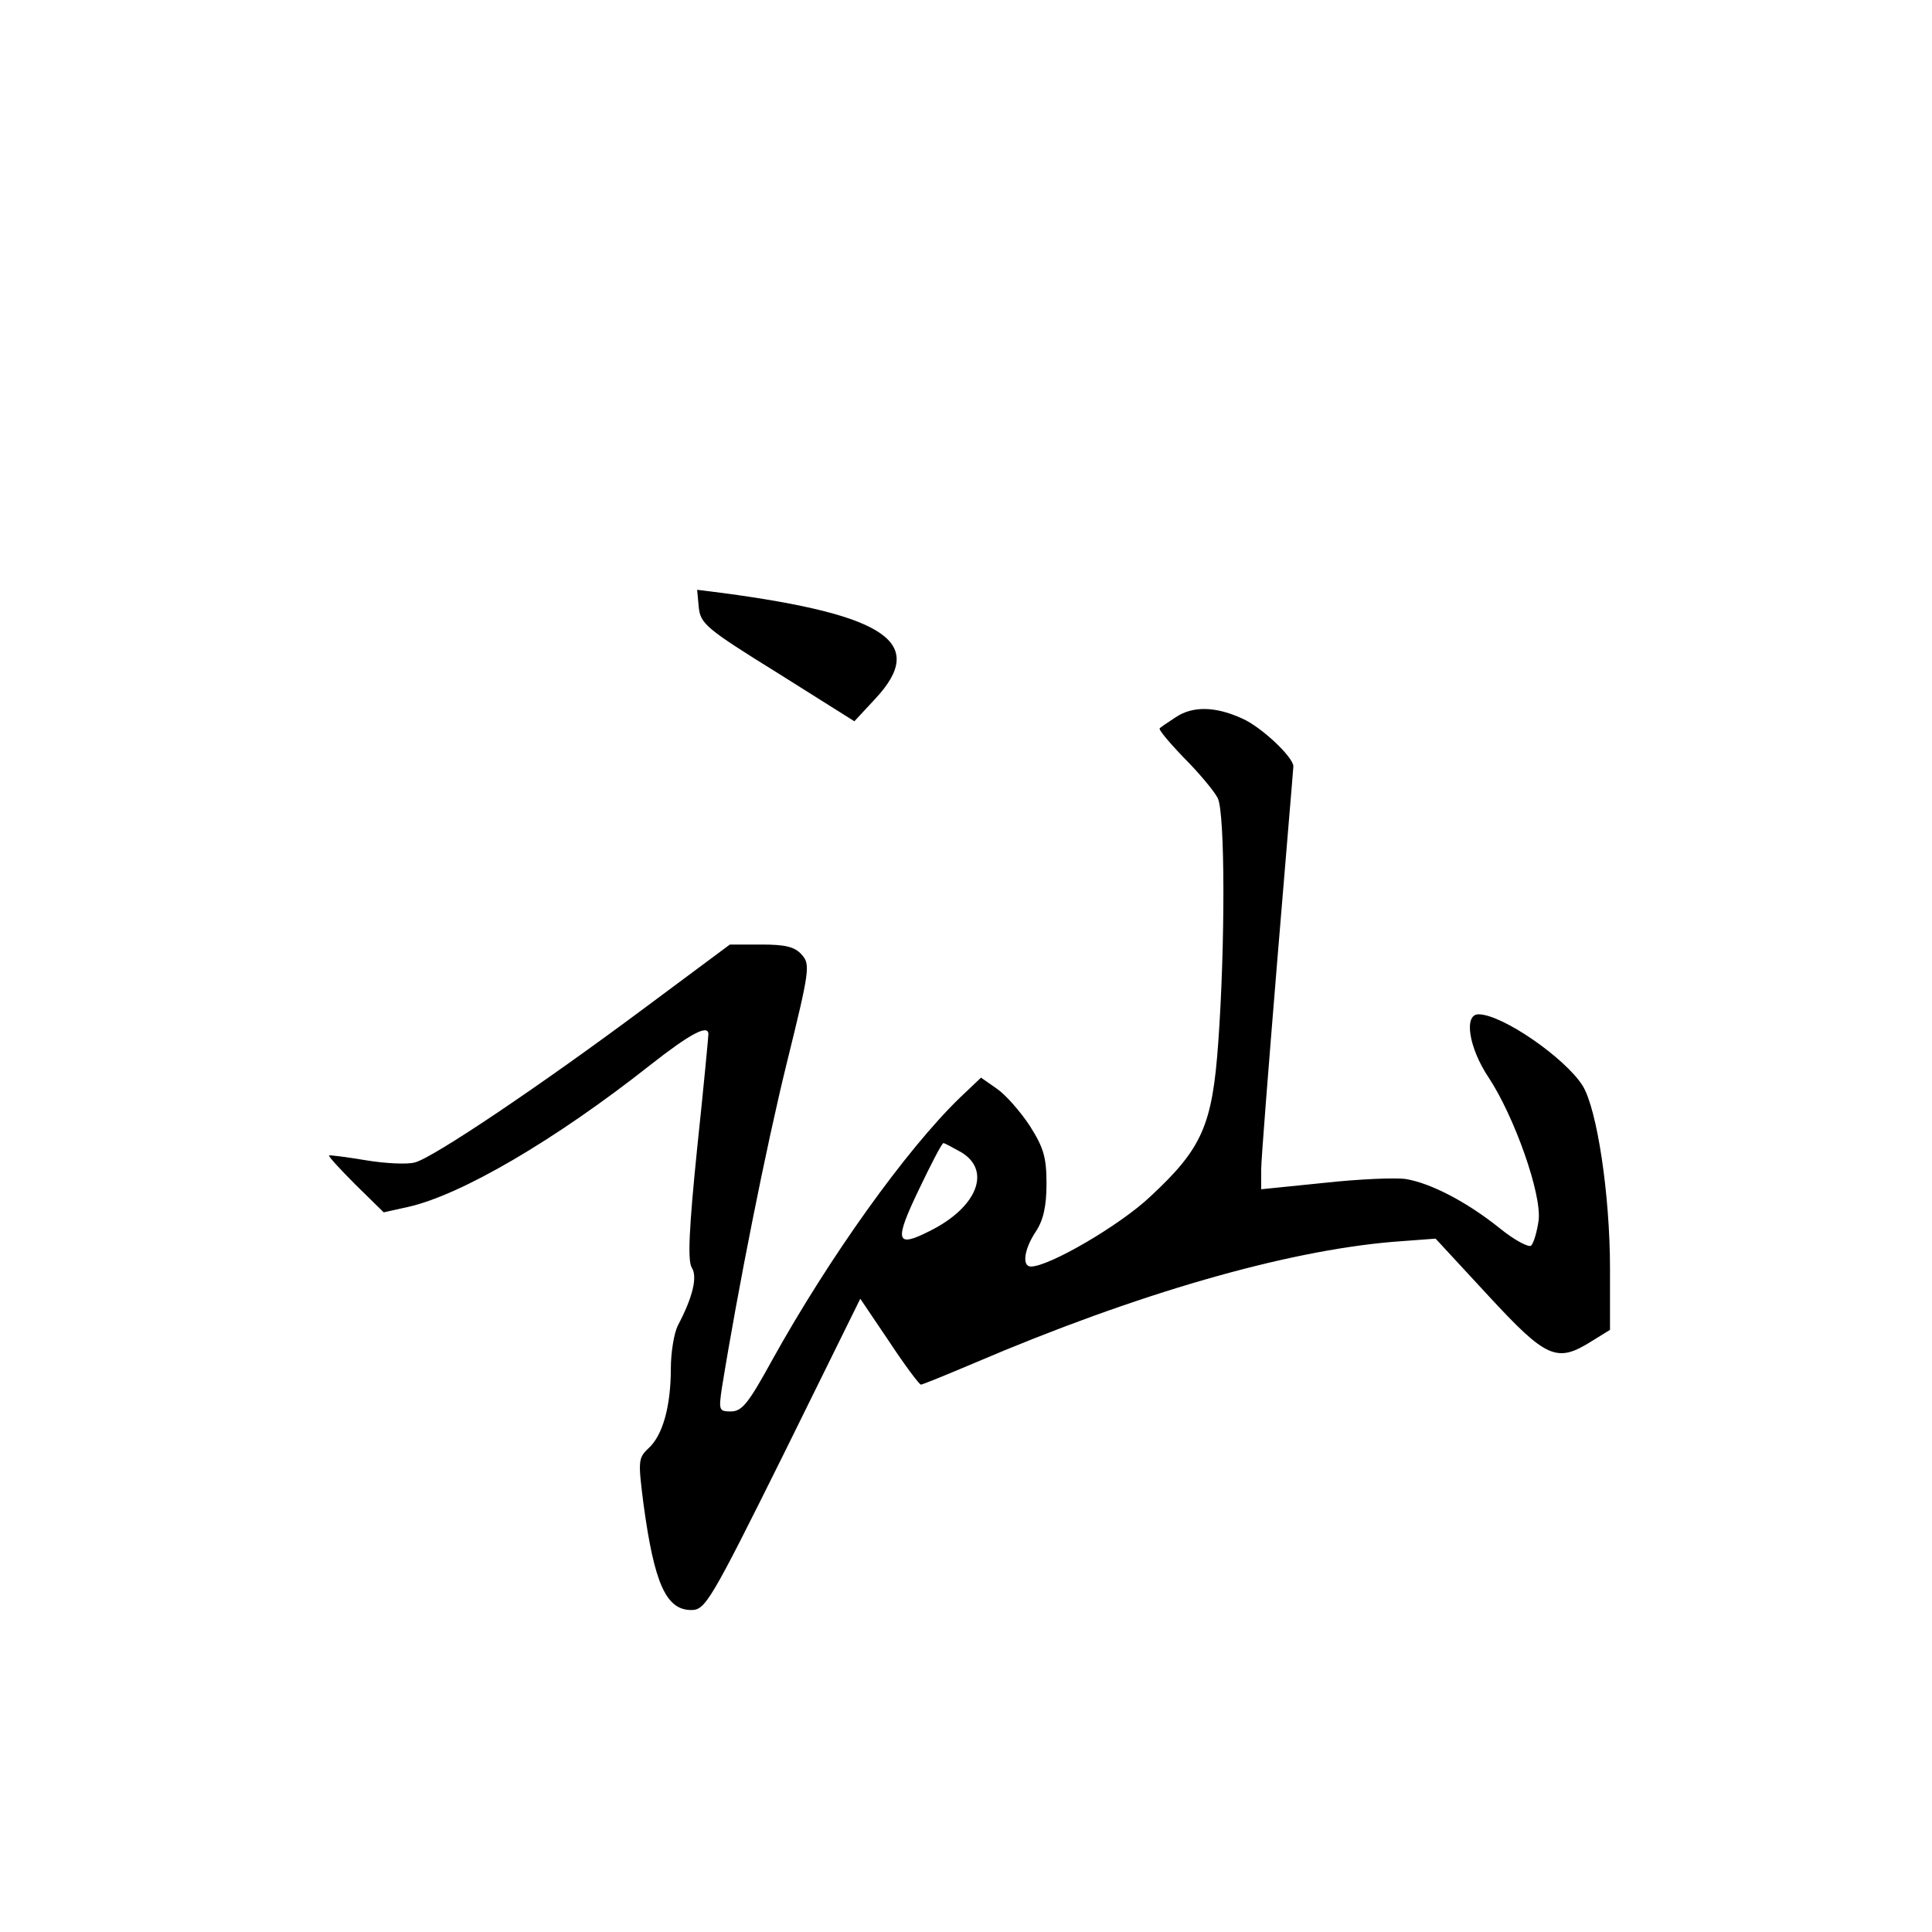 <?xml version="1.0" standalone="no"?>
<!DOCTYPE svg PUBLIC "-//W3C//DTD SVG 20010904//EN"
 "http://www.w3.org/TR/2001/REC-SVG-20010904/DTD/svg10.dtd">
<svg version="1.0" xmlns="http://www.w3.org/2000/svg"
 width="360pt" height="360pt" viewBox="0 0 360 360"
 preserveAspectRatio="xMidYMid meet">
<g transform="translate(0,360) scale(0.1,-0.1)"
fill="#000000" stroke="none">
<path d="M1302 2469 c3 -31 13 -40 147 -123 l143 -90 39 42 c97 104 22 156
-284 197 l-48 6 3 -32z"/>
<path d="M2190 2263 c-14 -9 -27 -18 -29 -20 -3 -2 18 -27 46 -56 28 -28 56
-62 62 -74 14 -27 14 -277 1 -456 -11 -154 -30 -197 -127 -287 -56 -53 -188
-130 -222 -130 -17 0 -13 32 9 65 14 21 20 47 20 89 0 49 -5 67 -31 108 -17
26 -45 58 -61 69 l-30 21 -40 -38 c-100 -97 -243 -297 -349 -488 -44 -80 -56
-96 -77 -96 -22 0 -23 2 -17 43 30 186 83 452 121 606 43 174 44 184 28 202
-13 15 -31 19 -75 19 l-59 0 -156 -116 c-197 -147 -398 -282 -431 -290 -14 -4
-55 -2 -91 4 -36 6 -67 10 -69 9 -1 -2 21 -26 50 -55 l52 -51 45 10 c99 22
275 125 451 264 75 59 109 77 109 58 0 -4 -9 -100 -21 -213 -15 -148 -18 -209
-10 -222 11 -17 2 -55 -26 -108 -7 -14 -13 -50 -13 -80 0 -70 -15 -125 -42
-149 -19 -18 -19 -24 -9 -103 20 -148 42 -198 89 -198 26 0 35 14 172 290
l143 290 54 -80 c29 -44 56 -80 59 -80 3 0 47 18 99 40 304 130 580 209 780
226 l80 6 98 -106 c109 -118 128 -126 193 -85 l34 21 0 114 c0 138 -24 297
-51 341 -33 52 -150 133 -194 133 -28 0 -18 -63 19 -118 48 -73 99 -217 93
-266 -3 -21 -9 -42 -14 -47 -4 -4 -31 10 -58 32 -61 49 -128 84 -175 92 -19 3
-88 0 -152 -7 l-118 -12 0 36 c0 19 14 195 30 390 16 195 30 358 30 362 0 17
-59 73 -95 89 -50 23 -93 24 -125 2z m-399 -810 c57 -34 30 -103 -59 -147 -63
-32 -66 -19 -20 77 23 48 43 87 46 87 2 0 17 -8 33 -17z"/>
</g>
</svg>
